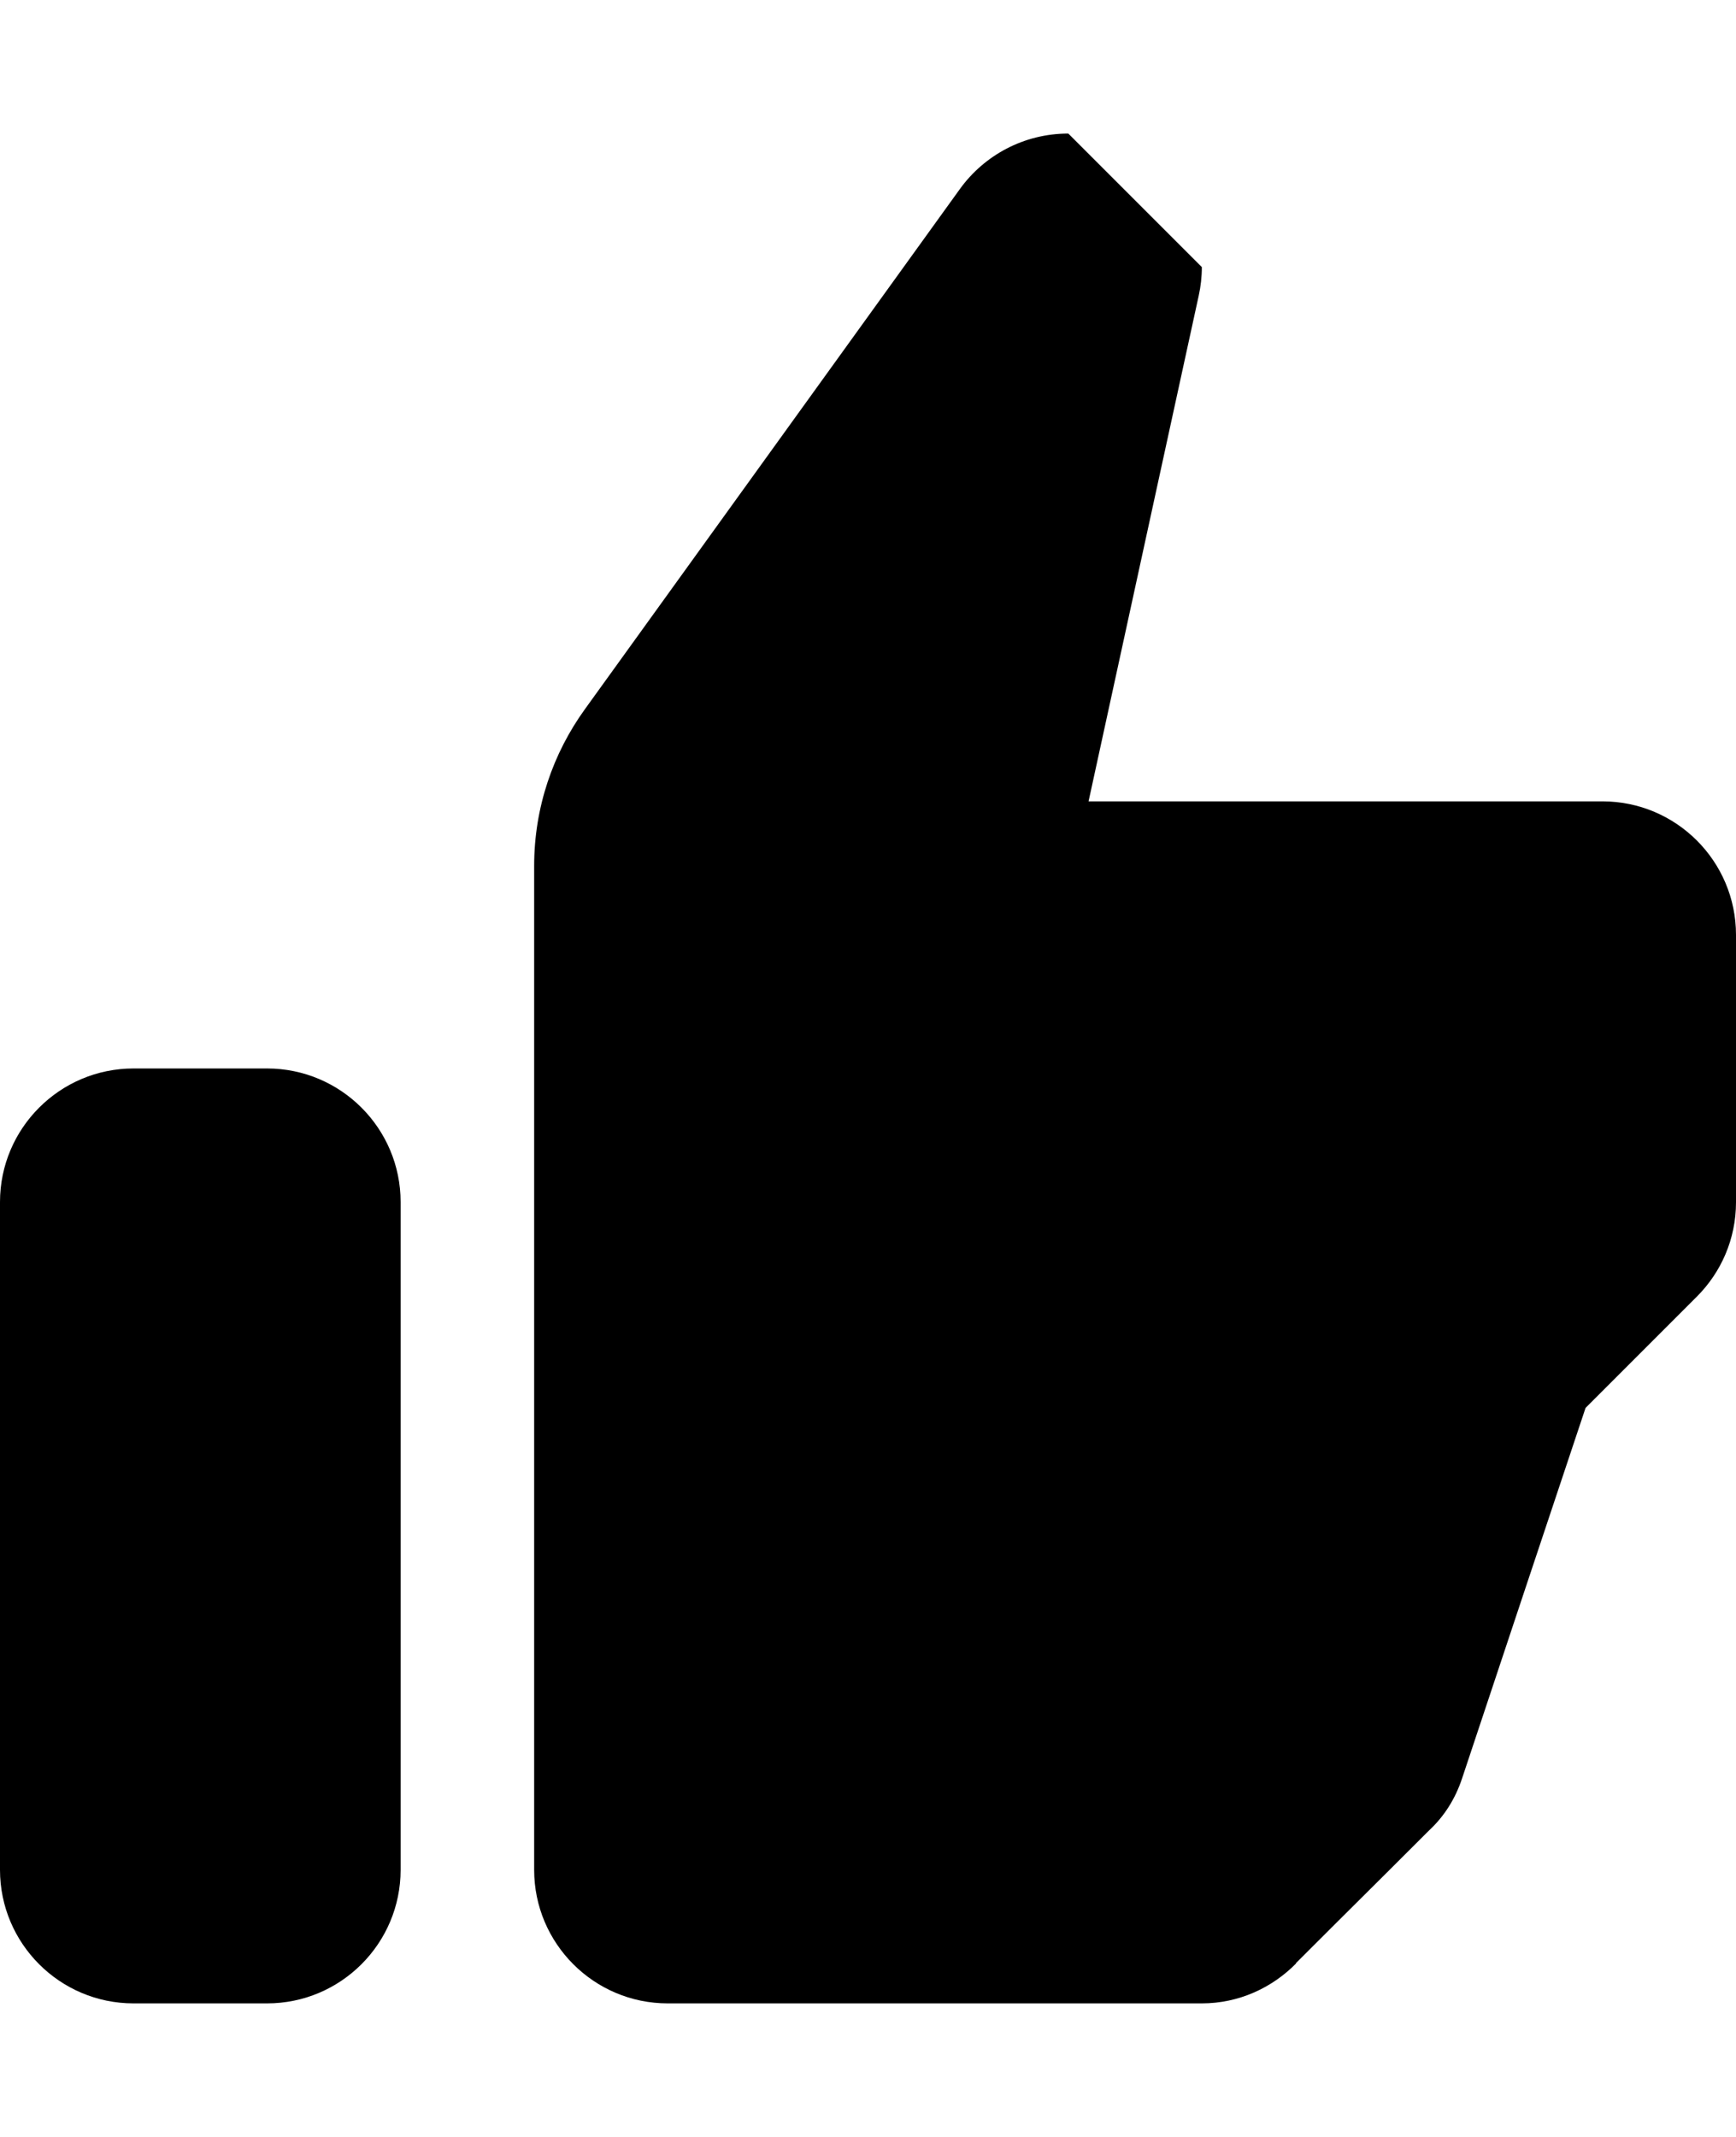 <?xml version="1.0" encoding="utf-8"?>
<!-- Generator: Adobe Illustrator 21.0.1, SVG Export Plug-In . SVG Version: 6.00 Build 0)  -->
<svg version="1.1" id="icon-" xmlns="http://www.w3.org/2000/svg" xmlns:xlink="http://www.w3.org/1999/xlink" x="0px" y="0px"
	 viewBox="0 0 780 960" style="enable-background:new 0 0 780 960;" xml:space="preserve">
<style type="text/css">
	.st0{fill-rule:evenodd;clip-rule:evenodd;}
	.st1{fill:#29ABE2;}
	.st2{fill-rule:evenodd;clip-rule:evenodd;fill:#181616;}
	.st3{fill:#FF0000;}
</style>
<path id="thumb-up" d="M180,540v300c0,33.1-26.9,60-60,60H60c-33.1,0-60-26.9-60-60V540c0-33.1,26.9-60,60-60h60
	C153.1,480,180,506.9,180,540z M780,420c0-33.1-26.9-60-60-60c-116.9,0-146.8,0-230.9,0c29.3-134.4,31.2-143.4,49.5-227.2l0,0
	c0.9-4.1,1.4-8.4,1.4-12.8l-60-60c-20,0-37.8,9.8-48.7,24.9l0,0c-56.2,77.9-56.2,78-168.5,233.7C248.5,338.4,240,362.7,240,389
	c0,240,0,331,0,451c0,33.1,26.9,60,60,60h240c16.6,0,31.6-7,42.4-18h-0.2c30-30,29.8-29.6,59.8-59.6v0c7-6.5,11.9-14.4,14.9-23.4h0
	c0,0,0.1-0.2,0.1-0.3c0.1-0.3,0.2-0.6,0.3-0.9c28-84.1,29.6-88.9,55.1-165.3c20.5-20.5,23.8-23.8,50-50l0,0
	c10.9-10.9,17.6-25.9,17.6-42.4V420z"/>
</svg>
